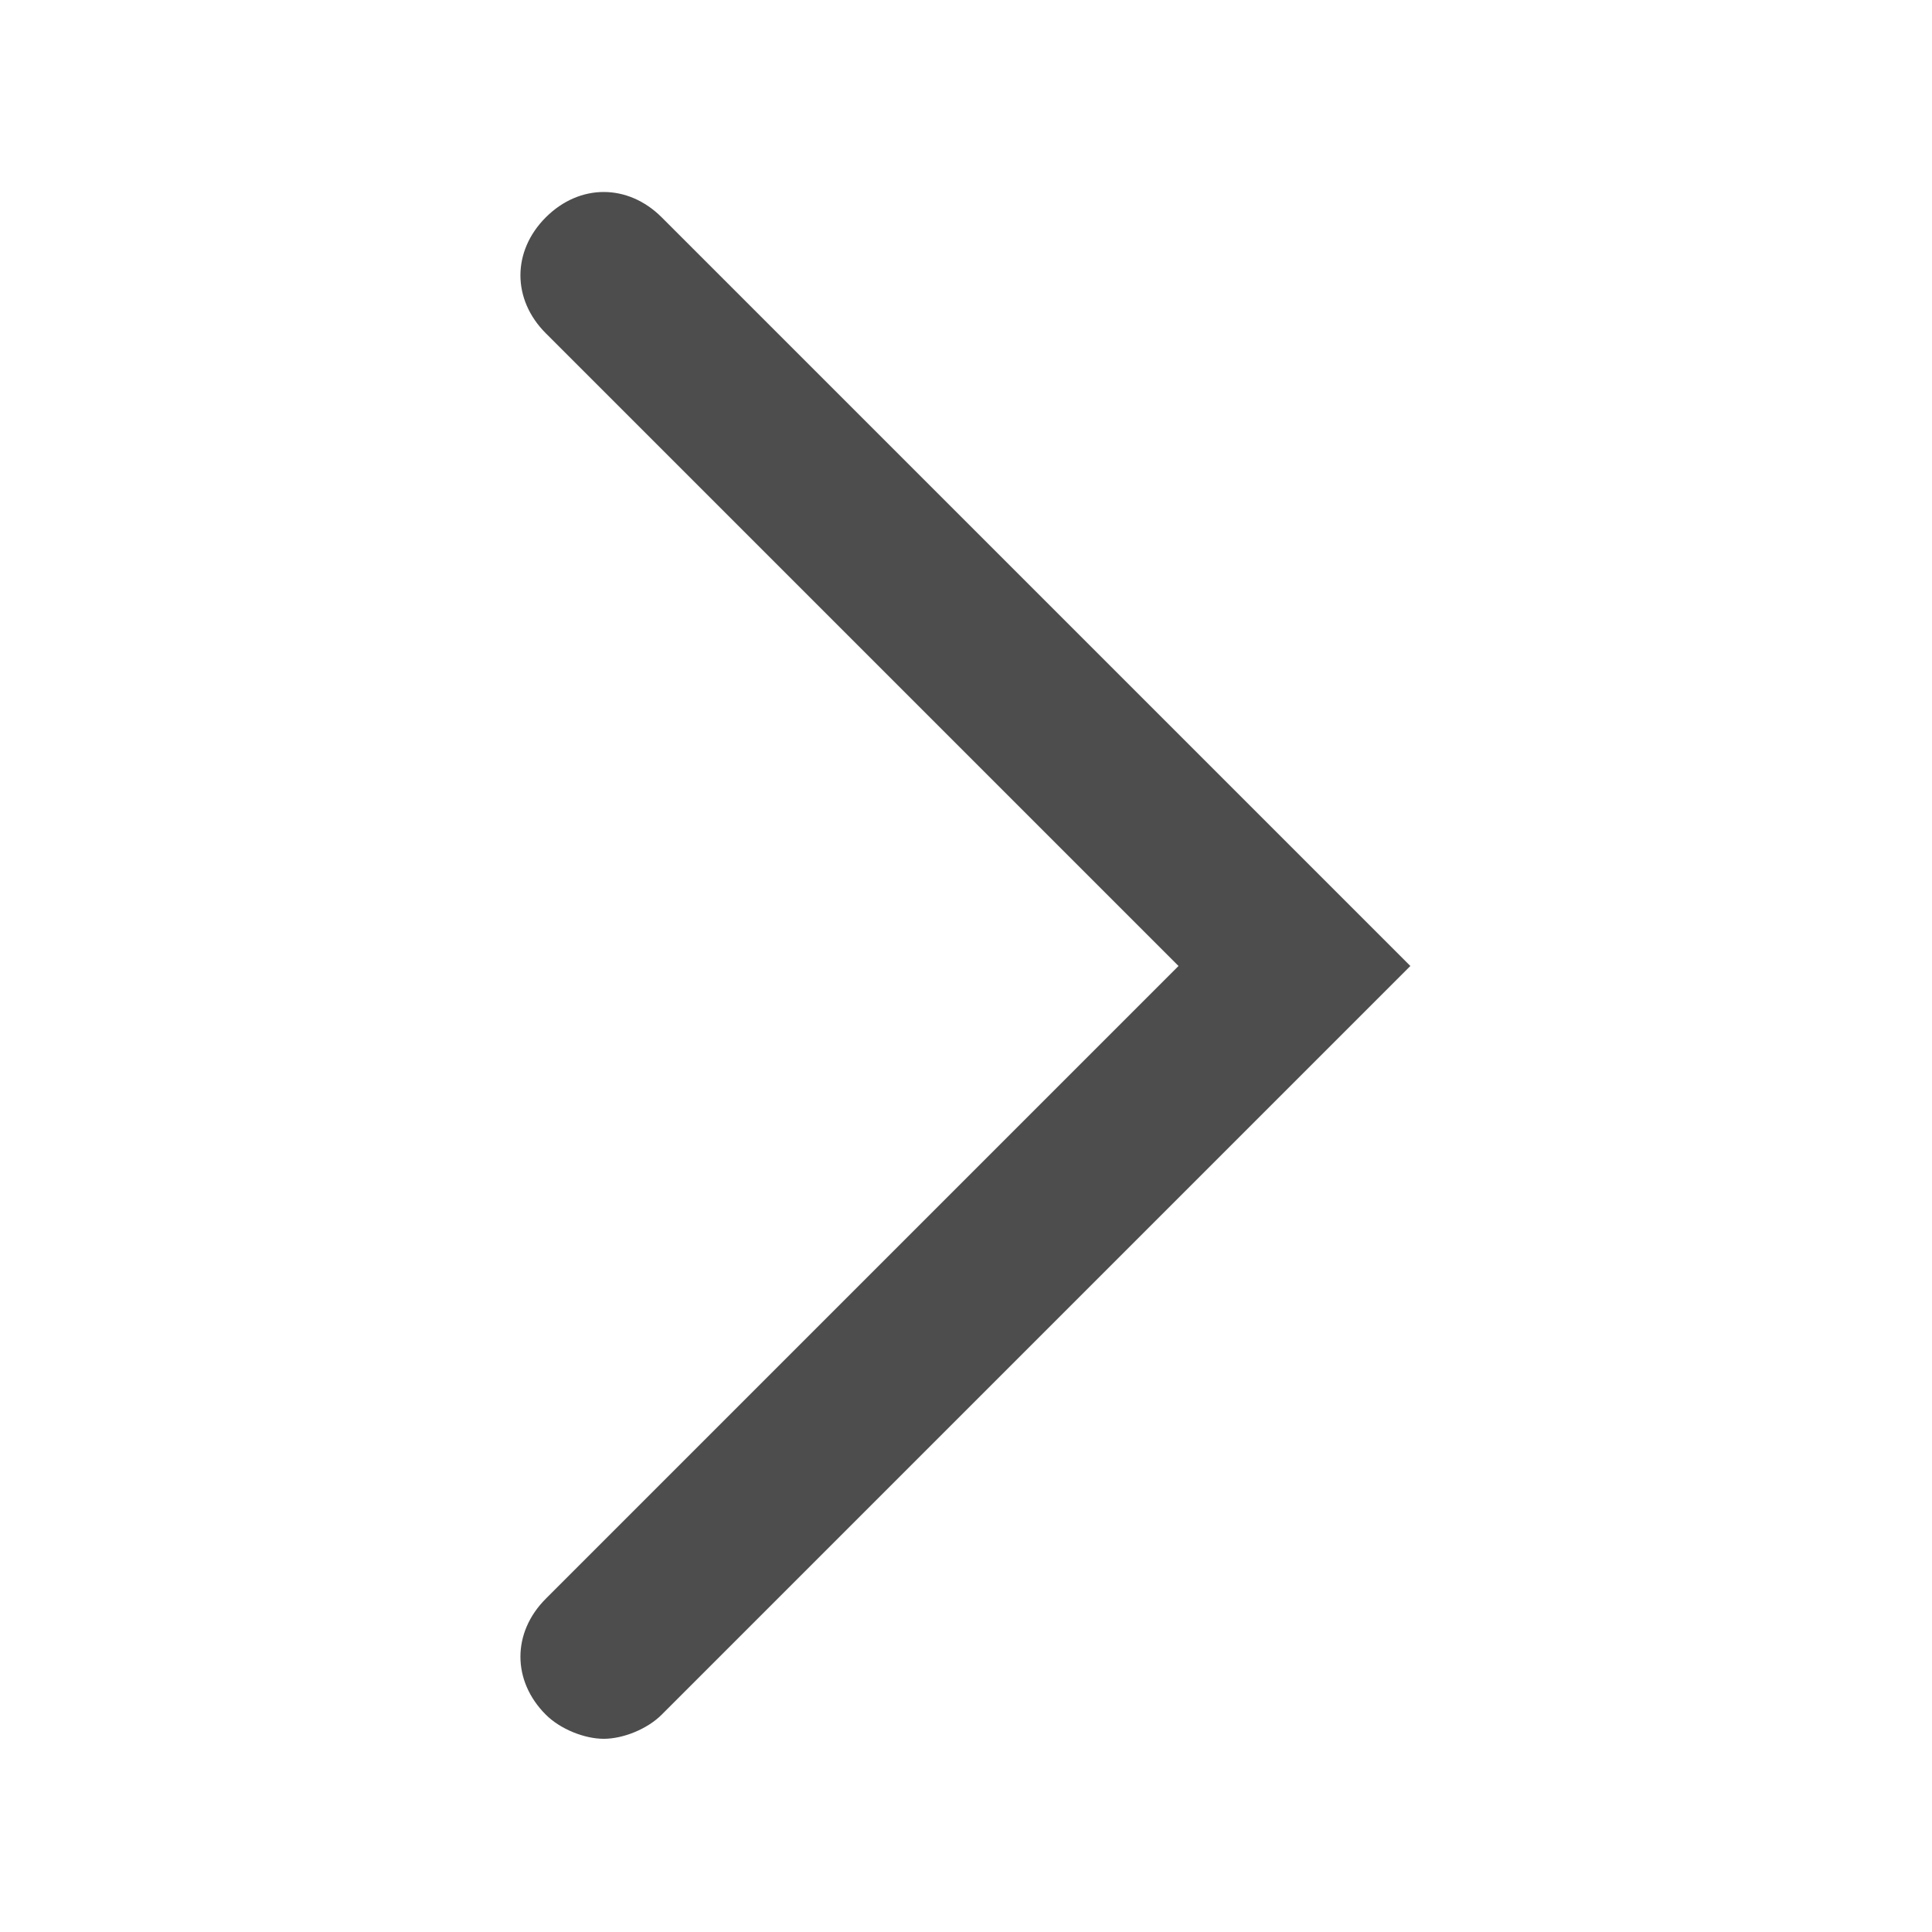 <?xml version="1.0" encoding="utf-8"?>
<!-- Generator: Adobe Illustrator 27.0.0, SVG Export Plug-In . SVG Version: 6.00 Build 0)  -->
<svg version="1.1" id="圖層_1" xmlns="http://www.w3.org/2000/svg" xmlns:xlink="http://www.w3.org/1999/xlink" x="0px" y="0px"
	 viewBox="0 0 40 40" style="enable-background:new 0 0 40 40;" xml:space="preserve">
<style type="text/css">
	.st0{fill:#4D4D4D;}
</style>
<g>
	<path class="st0" d="M12.5,36c-0.4,0-0.9-0.2-1.2-0.5c-0.7-0.7-0.7-1.7,0-2.4L24.4,20L11.3,6.9c-0.7-0.7-0.7-1.7,0-2.4
		s1.7-0.7,2.4,0L29.2,20L13.7,35.5C13.4,35.8,12.9,36,12.5,36z"/>
</g>
</svg>
